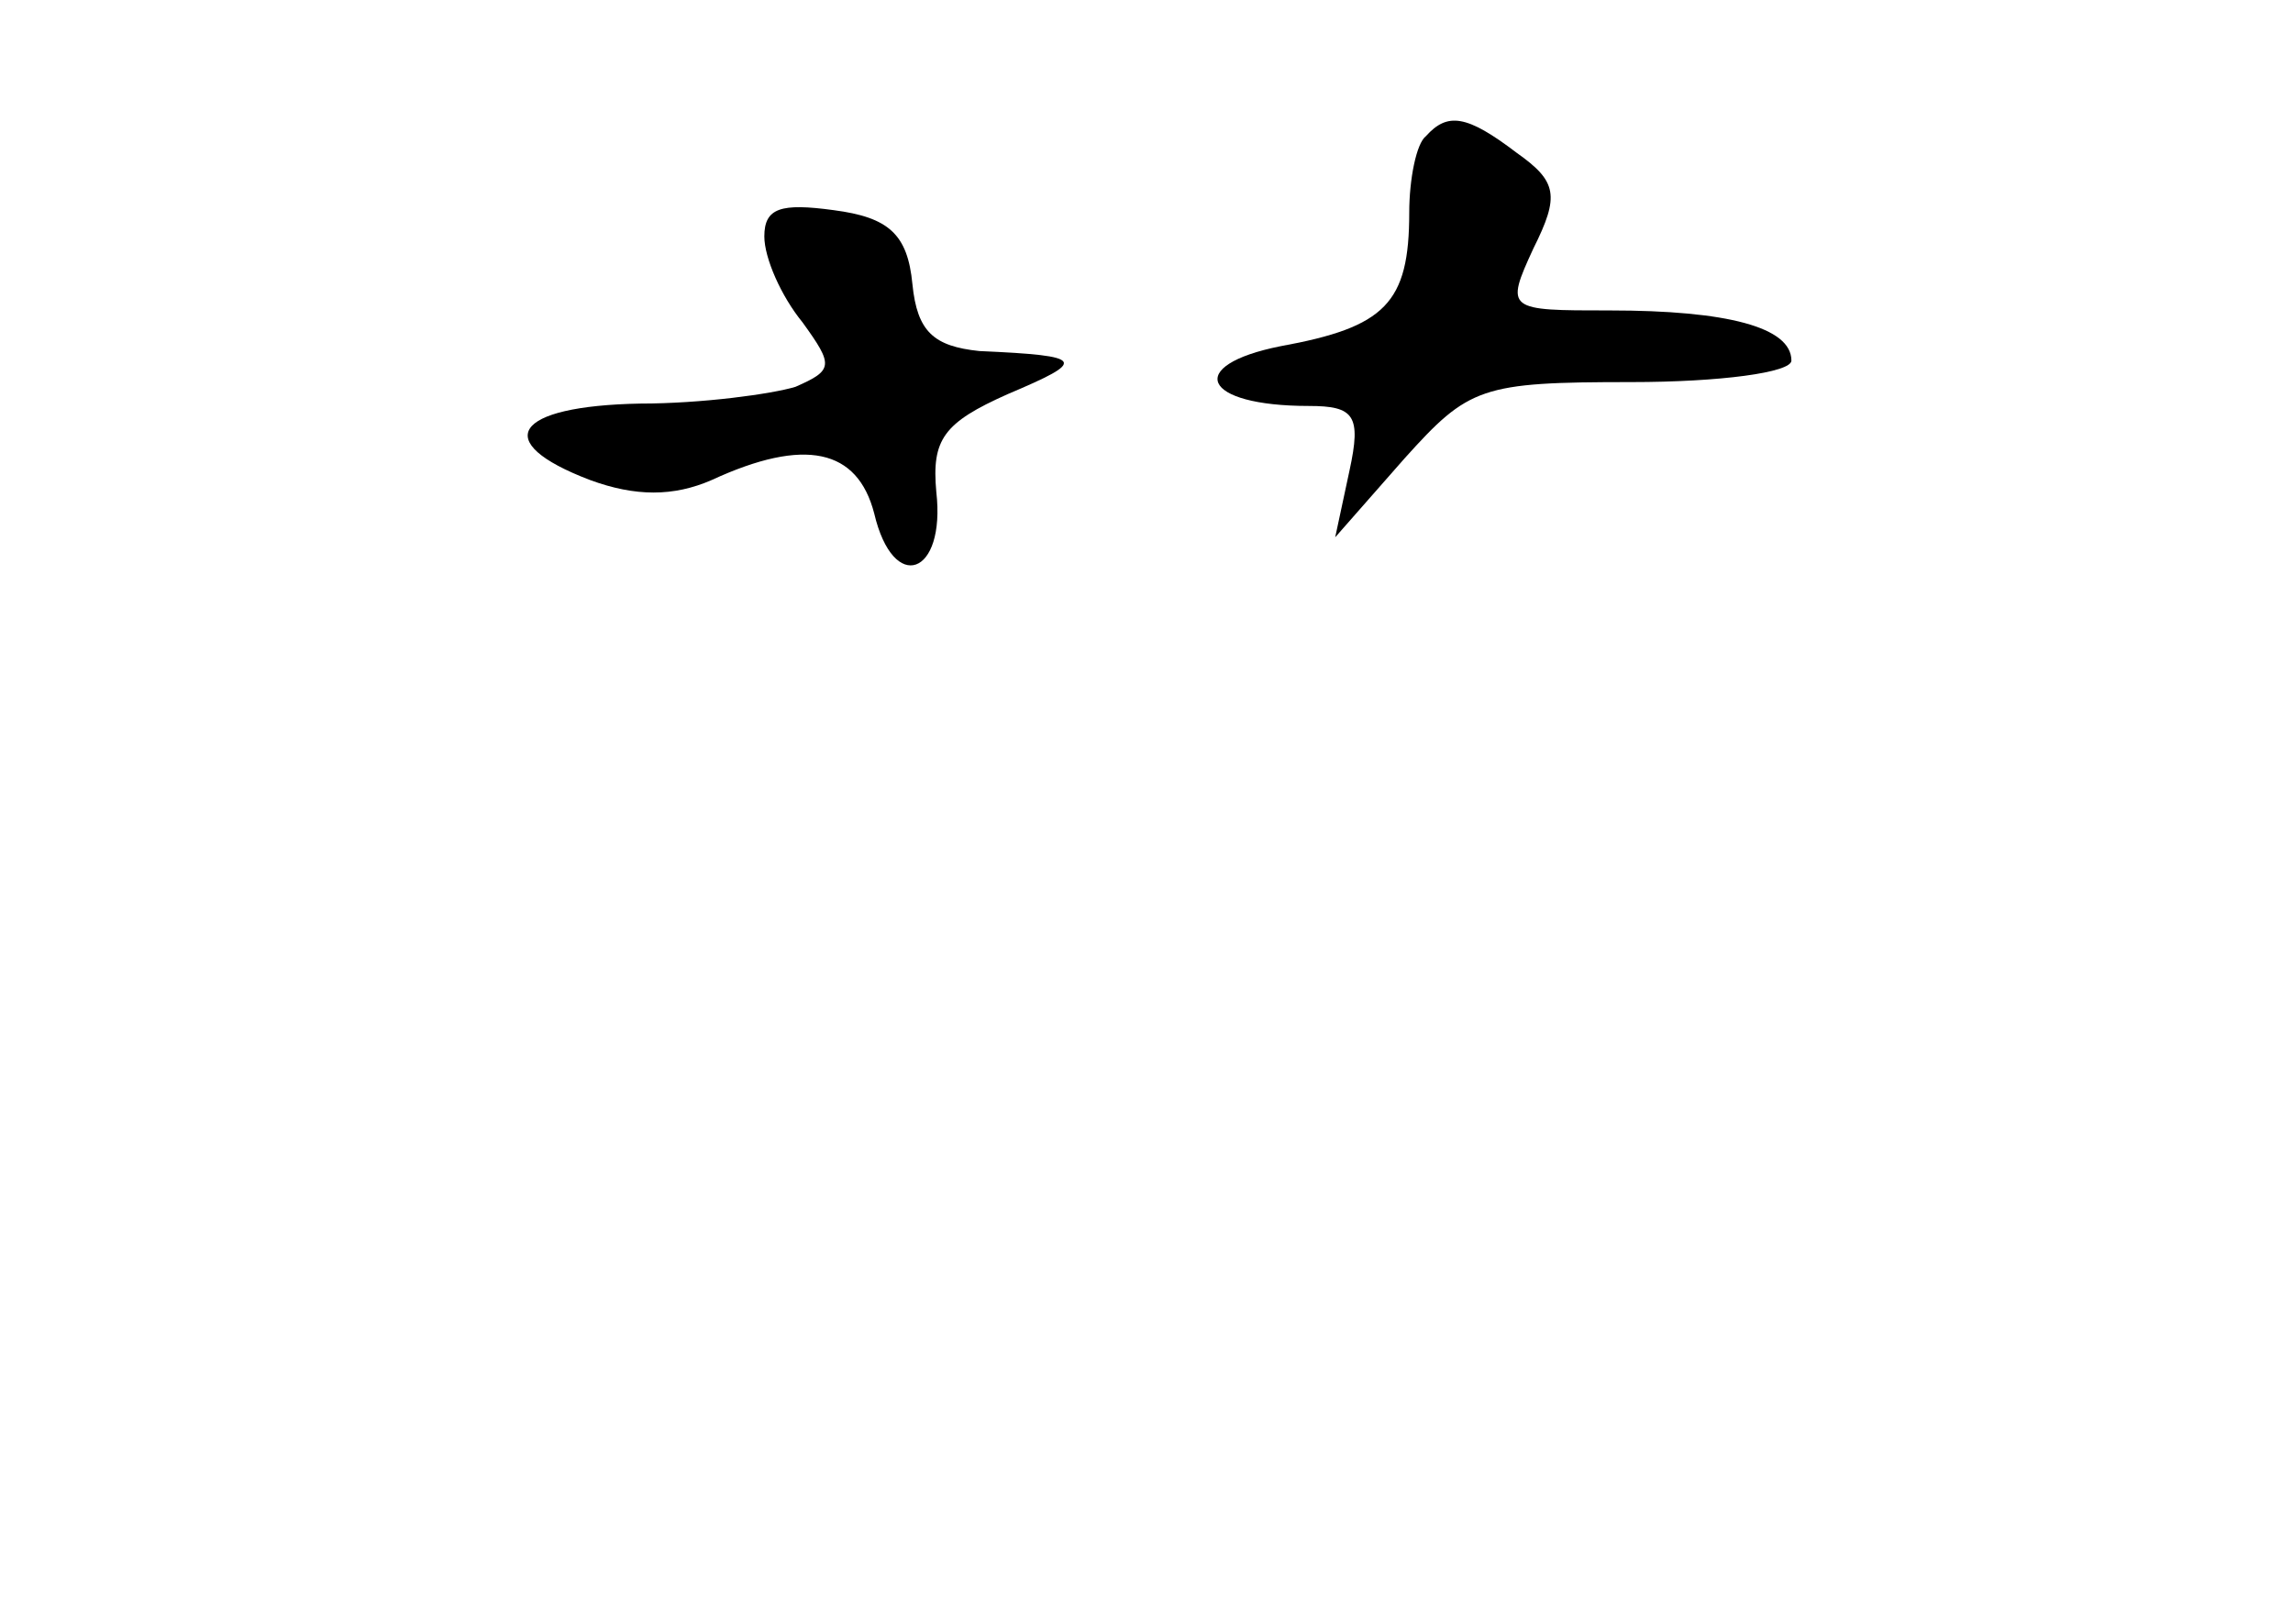 <?xml version="1.0" standalone="no"?>
<!DOCTYPE svg PUBLIC "-//W3C//DTD SVG 20010904//EN"
 "http://www.w3.org/TR/2001/REC-SVG-20010904/DTD/svg10.dtd">
<svg version="1.0" xmlns="http://www.w3.org/2000/svg"
 width="96pt" height="68pt" viewBox="0 0 96 68"
 preserveAspectRatio="xMidYMid meet">
<g transform="translate(0,68) scale(0.1,-0.1)"
fill="#000000" stroke="none">
<path d="M597 623 c-4 -3 -7 -18 -7 -32 0 -38 -10 -48 -54 -56 -40 -8 -33 -25
12 -25 19 0 22 -4 17 -27 l-6 -28 29 33 c27 30 32 32 95 32 37 0 67 4 67 9 0
14 -27 21 -76 21 -43 0 -44 0 -32 26 11 22 10 28 -7 40 -21 16 -29 17 -38 7z"/>
<path d="M320 581 c0 -9 7 -25 16 -36 13 -18 13 -20 -3 -27 -10 -3 -39 -7 -65
-7 -53 -1 -63 -16 -21 -32 19 -7 35 -7 51 0 39 18 61 13 68 -14 8 -34 30 -26
26 9 -2 22 3 29 30 41 33 14 33 16 -12 18 -19 2 -26 8 -28 28 -2 21 -10 28
-33 31 -22 3 -29 1 -29 -11z"/>
</g>
</svg>
